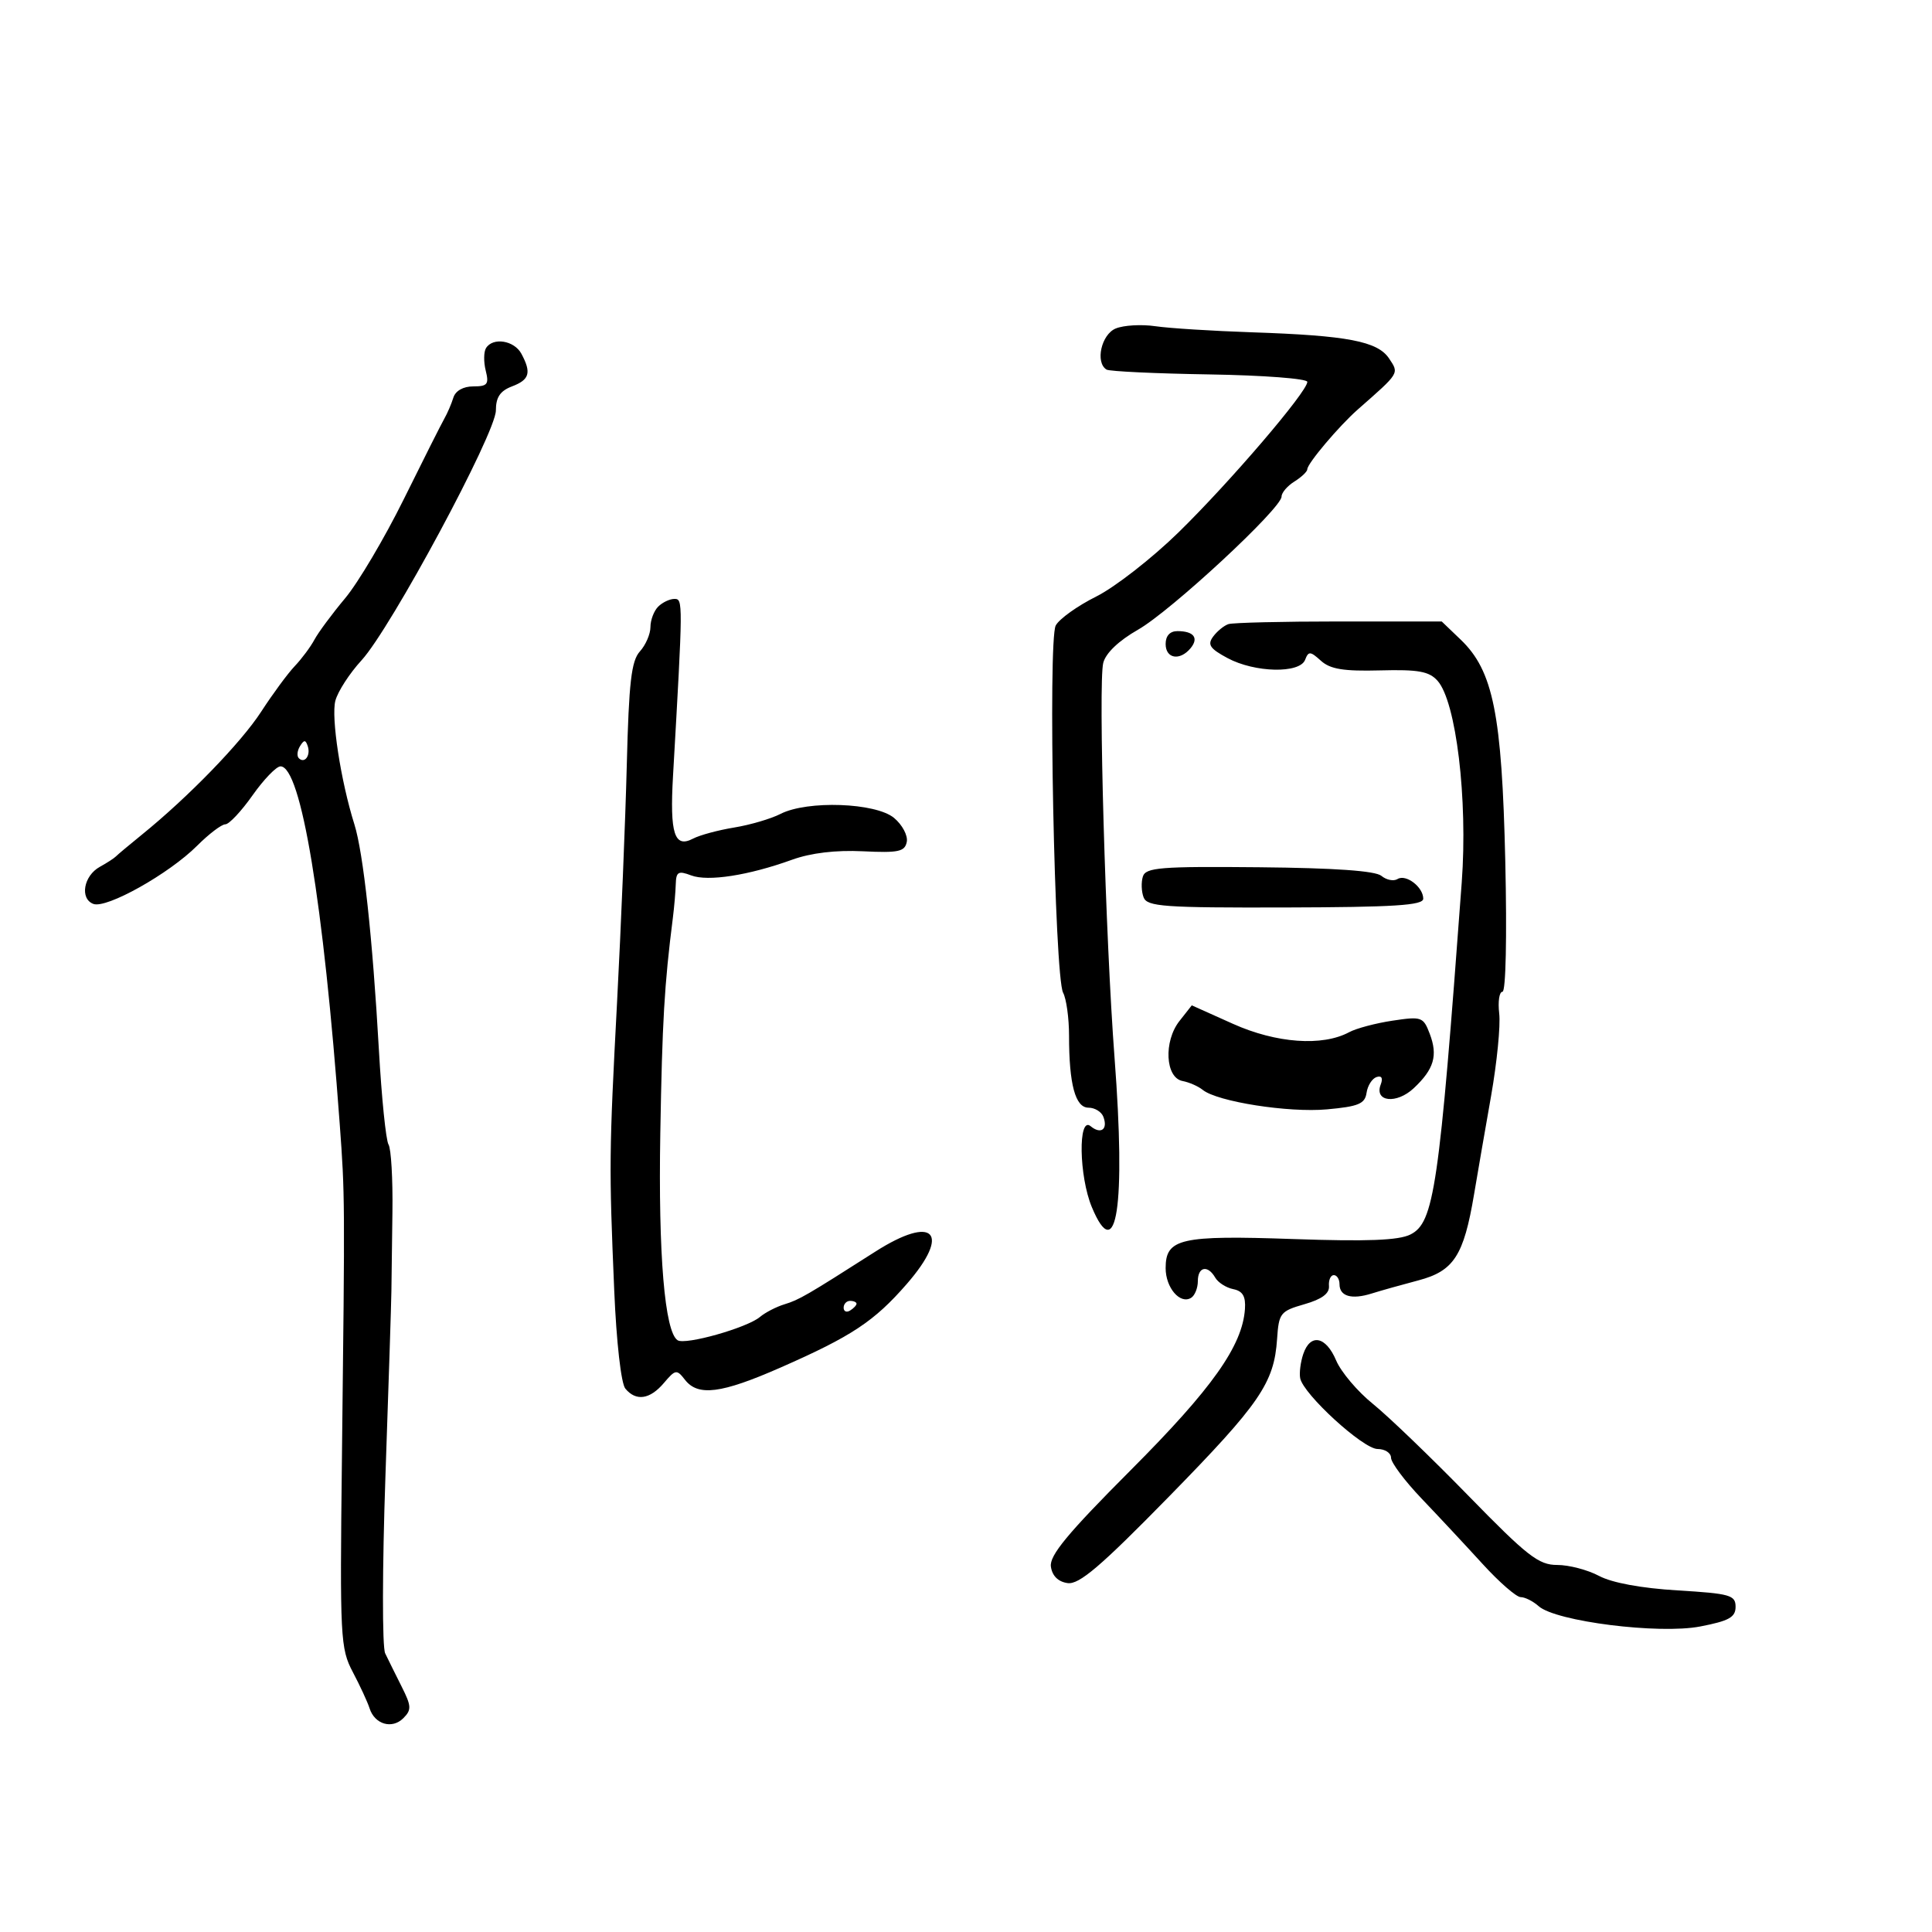 <svg xmlns="http://www.w3.org/2000/svg" width="300" height="300" viewBox="0 0 300 300" version="1.1">
	<path d="M 173.250 51.008 C 171.013 51.930, 170.037 56.287, 171.821 57.389 C 172.272 57.668, 179.472 58.006, 187.821 58.140 C 196.169 58.274, 203 58.794, 203 59.296 C 203 60.822, 190.968 74.881, 183 82.667 C 178.875 86.697, 173.121 91.182, 170.213 92.633 C 167.305 94.084, 164.479 96.106, 163.933 97.126 C 162.698 99.432, 163.747 151.659, 165.078 154.146 C 165.585 155.093, 166 158.092, 166 160.809 C 166 168.385, 166.975 172, 169.018 172 C 169.990 172, 171.028 172.631, 171.324 173.402 C 172.077 175.364, 170.946 176.200, 169.342 174.869 C 167.388 173.247, 167.538 182.649, 169.542 187.447 C 173.392 196.661, 174.816 187.323, 173.071 164.318 C 171.659 145.716, 170.522 106.029, 171.312 102.932 C 171.700 101.411, 173.724 99.480, 176.716 97.776 C 181.815 94.873, 199 78.934, 199 77.107 C 199 76.507, 199.900 75.455, 201 74.768 C 202.100 74.081, 203 73.223, 203 72.862 C 203 71.975, 207.943 66.127, 210.855 63.569 C 217.374 57.842, 217.261 58.026, 215.705 55.677 C 213.926 52.992, 209.268 52.100, 194.400 51.600 C 188.295 51.395, 181.545 50.969, 179.400 50.654 C 177.255 50.339, 174.488 50.498, 173.250 51.008 M 75.465 54.057 C 75.106 54.638, 75.088 56.213, 75.425 57.557 C 75.955 59.669, 75.693 60, 73.488 60 C 71.931 60, 70.726 60.682, 70.396 61.750 C 70.099 62.712, 69.470 64.175, 68.999 65 C 68.528 65.825, 65.696 71.450, 62.707 77.500 C 59.717 83.550, 55.615 90.478, 53.592 92.896 C 51.569 95.314, 49.422 98.211, 48.822 99.333 C 48.221 100.456, 46.846 102.302, 45.766 103.437 C 44.687 104.572, 42.345 107.750, 40.563 110.500 C 37.433 115.328, 29.251 123.761, 22 129.633 C 20.075 131.192, 18.275 132.700, 18 132.984 C 17.725 133.268, 16.600 133.996, 15.500 134.602 C 12.984 135.989, 12.360 139.540, 14.489 140.358 C 16.524 141.138, 26.239 135.694, 30.609 131.324 C 32.438 129.496, 34.408 128, 34.987 128 C 35.567 128, 37.469 125.975, 39.213 123.500 C 40.958 121.025, 42.912 119, 43.556 119 C 46.739 119, 50.231 140.080, 52.750 174.500 C 53.565 185.635, 53.566 185.811, 53.092 226.644 C 52.769 254.384, 52.851 255.973, 54.788 259.644 C 55.908 261.765, 57.078 264.298, 57.389 265.273 C 58.183 267.760, 60.880 268.548, 62.626 266.802 C 63.921 265.508, 63.891 264.922, 62.379 261.916 C 61.435 260.037, 60.278 257.703, 59.809 256.729 C 59.338 255.750, 59.356 243.448, 59.850 229.229 C 60.342 215.078, 60.758 202.150, 60.776 200.500 C 60.793 198.850, 60.865 193.318, 60.936 188.207 C 61.007 183.095, 60.734 178.379, 60.331 177.726 C 59.927 177.073, 59.254 170.455, 58.834 163.019 C 57.852 145.624, 56.417 132.417, 55.028 128 C 52.907 121.257, 51.390 111.373, 52.079 108.795 C 52.462 107.364, 54.288 104.546, 56.138 102.533 C 60.692 97.573, 77 67.243, 77 63.731 C 77 61.685, 77.661 60.699, 79.500 60 C 82.231 58.962, 82.543 57.883, 80.965 54.934 C 79.852 52.856, 76.534 52.326, 75.465 54.057 M 102.200 94.200 C 101.540 94.860, 101 96.287, 101 97.371 C 101 98.455, 100.264 100.156, 99.364 101.150 C 98.035 102.618, 97.653 105.923, 97.329 118.729 C 97.109 127.403, 96.431 143.950, 95.823 155.500 C 94.577 179.139, 94.558 181.050, 95.377 200.377 C 95.718 208.414, 96.445 214.831, 97.105 215.627 C 98.765 217.627, 100.914 217.312, 103.089 214.750 C 104.886 212.633, 105.079 212.604, 106.360 214.250 C 108.389 216.860, 111.995 216.399, 121.202 212.353 C 132.253 207.496, 135.751 205.180, 140.800 199.378 C 147.759 191.380, 145.001 188.554, 135.904 194.362 C 125.231 201.175, 124.091 201.836, 121.812 202.531 C 120.540 202.919, 118.825 203.805, 118 204.499 C 115.999 206.183, 106.430 208.890, 105.221 208.114 C 103.216 206.827, 102.207 194.791, 102.531 176 C 102.832 158.557, 103.158 152.967, 104.485 142.500 C 104.694 140.850, 104.895 138.499, 104.933 137.275 C 104.990 135.369, 105.332 135.176, 107.316 135.930 C 109.922 136.921, 116.233 135.941, 123 133.496 C 125.915 132.443, 129.781 131.981, 133.976 132.185 C 139.528 132.455, 140.502 132.247, 140.804 130.724 C 140.998 129.747, 140.109 128.074, 138.828 127.007 C 135.980 124.633, 125.354 124.256, 121.200 126.382 C 119.715 127.142, 116.475 128.094, 114 128.498 C 111.525 128.902, 108.655 129.676, 107.623 130.219 C 104.720 131.746, 103.991 129.471, 104.505 120.500 C 106.066 93.252, 106.068 93, 104.720 93 C 103.994 93, 102.860 93.540, 102.200 94.200 M 190.750 96.912 C 190.063 97.139, 188.993 98.013, 188.373 98.854 C 187.453 100.103, 187.866 100.716, 190.619 102.192 C 194.855 104.462, 201.827 104.615, 202.655 102.457 C 203.180 101.090, 203.460 101.107, 205.114 102.603 C 206.558 103.910, 208.636 104.249, 214.293 104.099 C 220.228 103.942, 221.908 104.244, 223.215 105.703 C 226.110 108.933, 227.932 124.086, 226.979 137 C 223.471 184.516, 222.692 189.858, 219 191.697 C 217.173 192.607, 212.279 192.796, 200.822 192.398 C 183.292 191.788, 181 192.310, 181 196.913 C 181 199.963, 183.247 202.583, 184.956 201.527 C 185.530 201.172, 186 200.009, 186 198.941 C 186 196.687, 187.539 196.373, 188.700 198.389 C 189.140 199.152, 190.400 199.957, 191.500 200.178 C 192.967 200.472, 193.451 201.295, 193.315 203.264 C 192.922 208.980, 188.219 215.616, 175.598 228.264 C 165.771 238.113, 162.937 241.537, 163.182 243.263 C 163.387 244.705, 164.309 245.615, 165.776 245.823 C 167.570 246.078, 170.901 243.236, 181.482 232.426 C 195.658 217.944, 197.848 214.752, 198.306 207.903 C 198.575 203.893, 198.812 203.592, 202.545 202.520 C 205.262 201.741, 206.457 200.856, 206.361 199.693 C 206.285 198.762, 206.622 198, 207.111 198 C 207.600 198, 208 198.637, 208 199.417 C 208 201.291, 209.879 201.835, 212.980 200.860 C 214.366 200.424, 217.632 199.505, 220.238 198.819 C 225.746 197.368, 227.290 194.985, 228.889 185.469 C 229.440 182.186, 230.634 175.286, 231.542 170.135 C 232.449 164.984, 233.014 159.247, 232.797 157.385 C 232.579 155.523, 232.807 154, 233.303 154 C 233.825 154, 234.009 145.458, 233.740 133.750 C 233.214 110.867, 231.866 104.161, 226.816 99.324 L 223.868 96.500 207.934 96.500 C 199.171 96.500, 191.438 96.686, 190.750 96.912 M 181 100 C 181 102.280, 183.210 102.656, 184.869 100.658 C 186.190 99.066, 185.374 98, 182.833 98 C 181.667 98, 181 98.727, 181 100 M 46.583 115.866 C 46.152 116.563, 46.070 117.403, 46.400 117.733 C 47.295 118.628, 48.271 117.312, 47.787 115.862 C 47.449 114.846, 47.213 114.846, 46.583 115.866 M 177.465 136.109 C 177.184 136.994, 177.235 138.450, 177.579 139.344 C 178.129 140.778, 180.731 140.964, 199.601 140.913 C 216.510 140.868, 221 140.582, 221 139.550 C 221 137.734, 218.316 135.687, 217 136.500 C 216.402 136.870, 215.278 136.646, 214.503 136.003 C 213.564 135.223, 207.239 134.778, 195.535 134.667 C 180.182 134.521, 177.911 134.702, 177.465 136.109 M 183.145 158.543 C 180.662 161.700, 180.950 167.350, 183.620 167.858 C 184.654 168.054, 186.064 168.673, 186.752 169.232 C 189.011 171.066, 200.075 172.804, 206.045 172.262 C 210.954 171.817, 211.945 171.404, 212.198 169.694 C 212.364 168.574, 213.063 167.471, 213.751 167.245 C 214.542 166.984, 214.779 167.412, 214.397 168.408 C 213.362 171.105, 216.854 171.486, 219.534 168.968 C 222.678 166.015, 223.295 163.907, 222.008 160.521 C 221.013 157.904, 220.747 157.811, 216.233 158.488 C 213.630 158.878, 210.600 159.683, 209.500 160.276 C 205.353 162.514, 198.186 162, 191.462 158.983 L 185.059 156.110 183.145 158.543 M 131 203.059 C 131 203.641, 131.450 203.840, 132 203.500 C 132.550 203.160, 133 202.684, 133 202.441 C 133 202.198, 132.550 202, 132 202 C 131.450 202, 131 202.477, 131 203.059 M 202.371 210.250 C 201.951 211.488, 201.735 213.175, 201.890 214 C 202.358 216.484, 211.663 225, 213.909 225 C 215.059 225, 216 225.614, 216 226.364 C 216 227.115, 218.137 229.968, 220.750 232.704 C 223.363 235.441, 227.618 240.002, 230.207 242.840 C 232.795 245.678, 235.460 248, 236.128 248 C 236.796 248, 238.053 248.633, 238.921 249.407 C 241.584 251.780, 257.598 253.794, 264 252.560 C 268.480 251.697, 269.500 251.129, 269.500 249.500 C 269.500 247.688, 268.652 247.449, 260.500 246.957 C 254.864 246.617, 250.304 245.776, 248.300 244.707 C 246.539 243.768, 243.614 243.003, 241.800 243.006 C 238.918 243.011, 237.169 241.647, 228 232.244 C 222.225 226.322, 215.554 219.907, 213.175 217.988 C 210.796 216.070, 208.231 213.037, 207.476 211.250 C 205.883 207.482, 203.471 207.010, 202.371 210.250" stroke="none" fill="black" fill-rule="evenodd"/>
</svg>